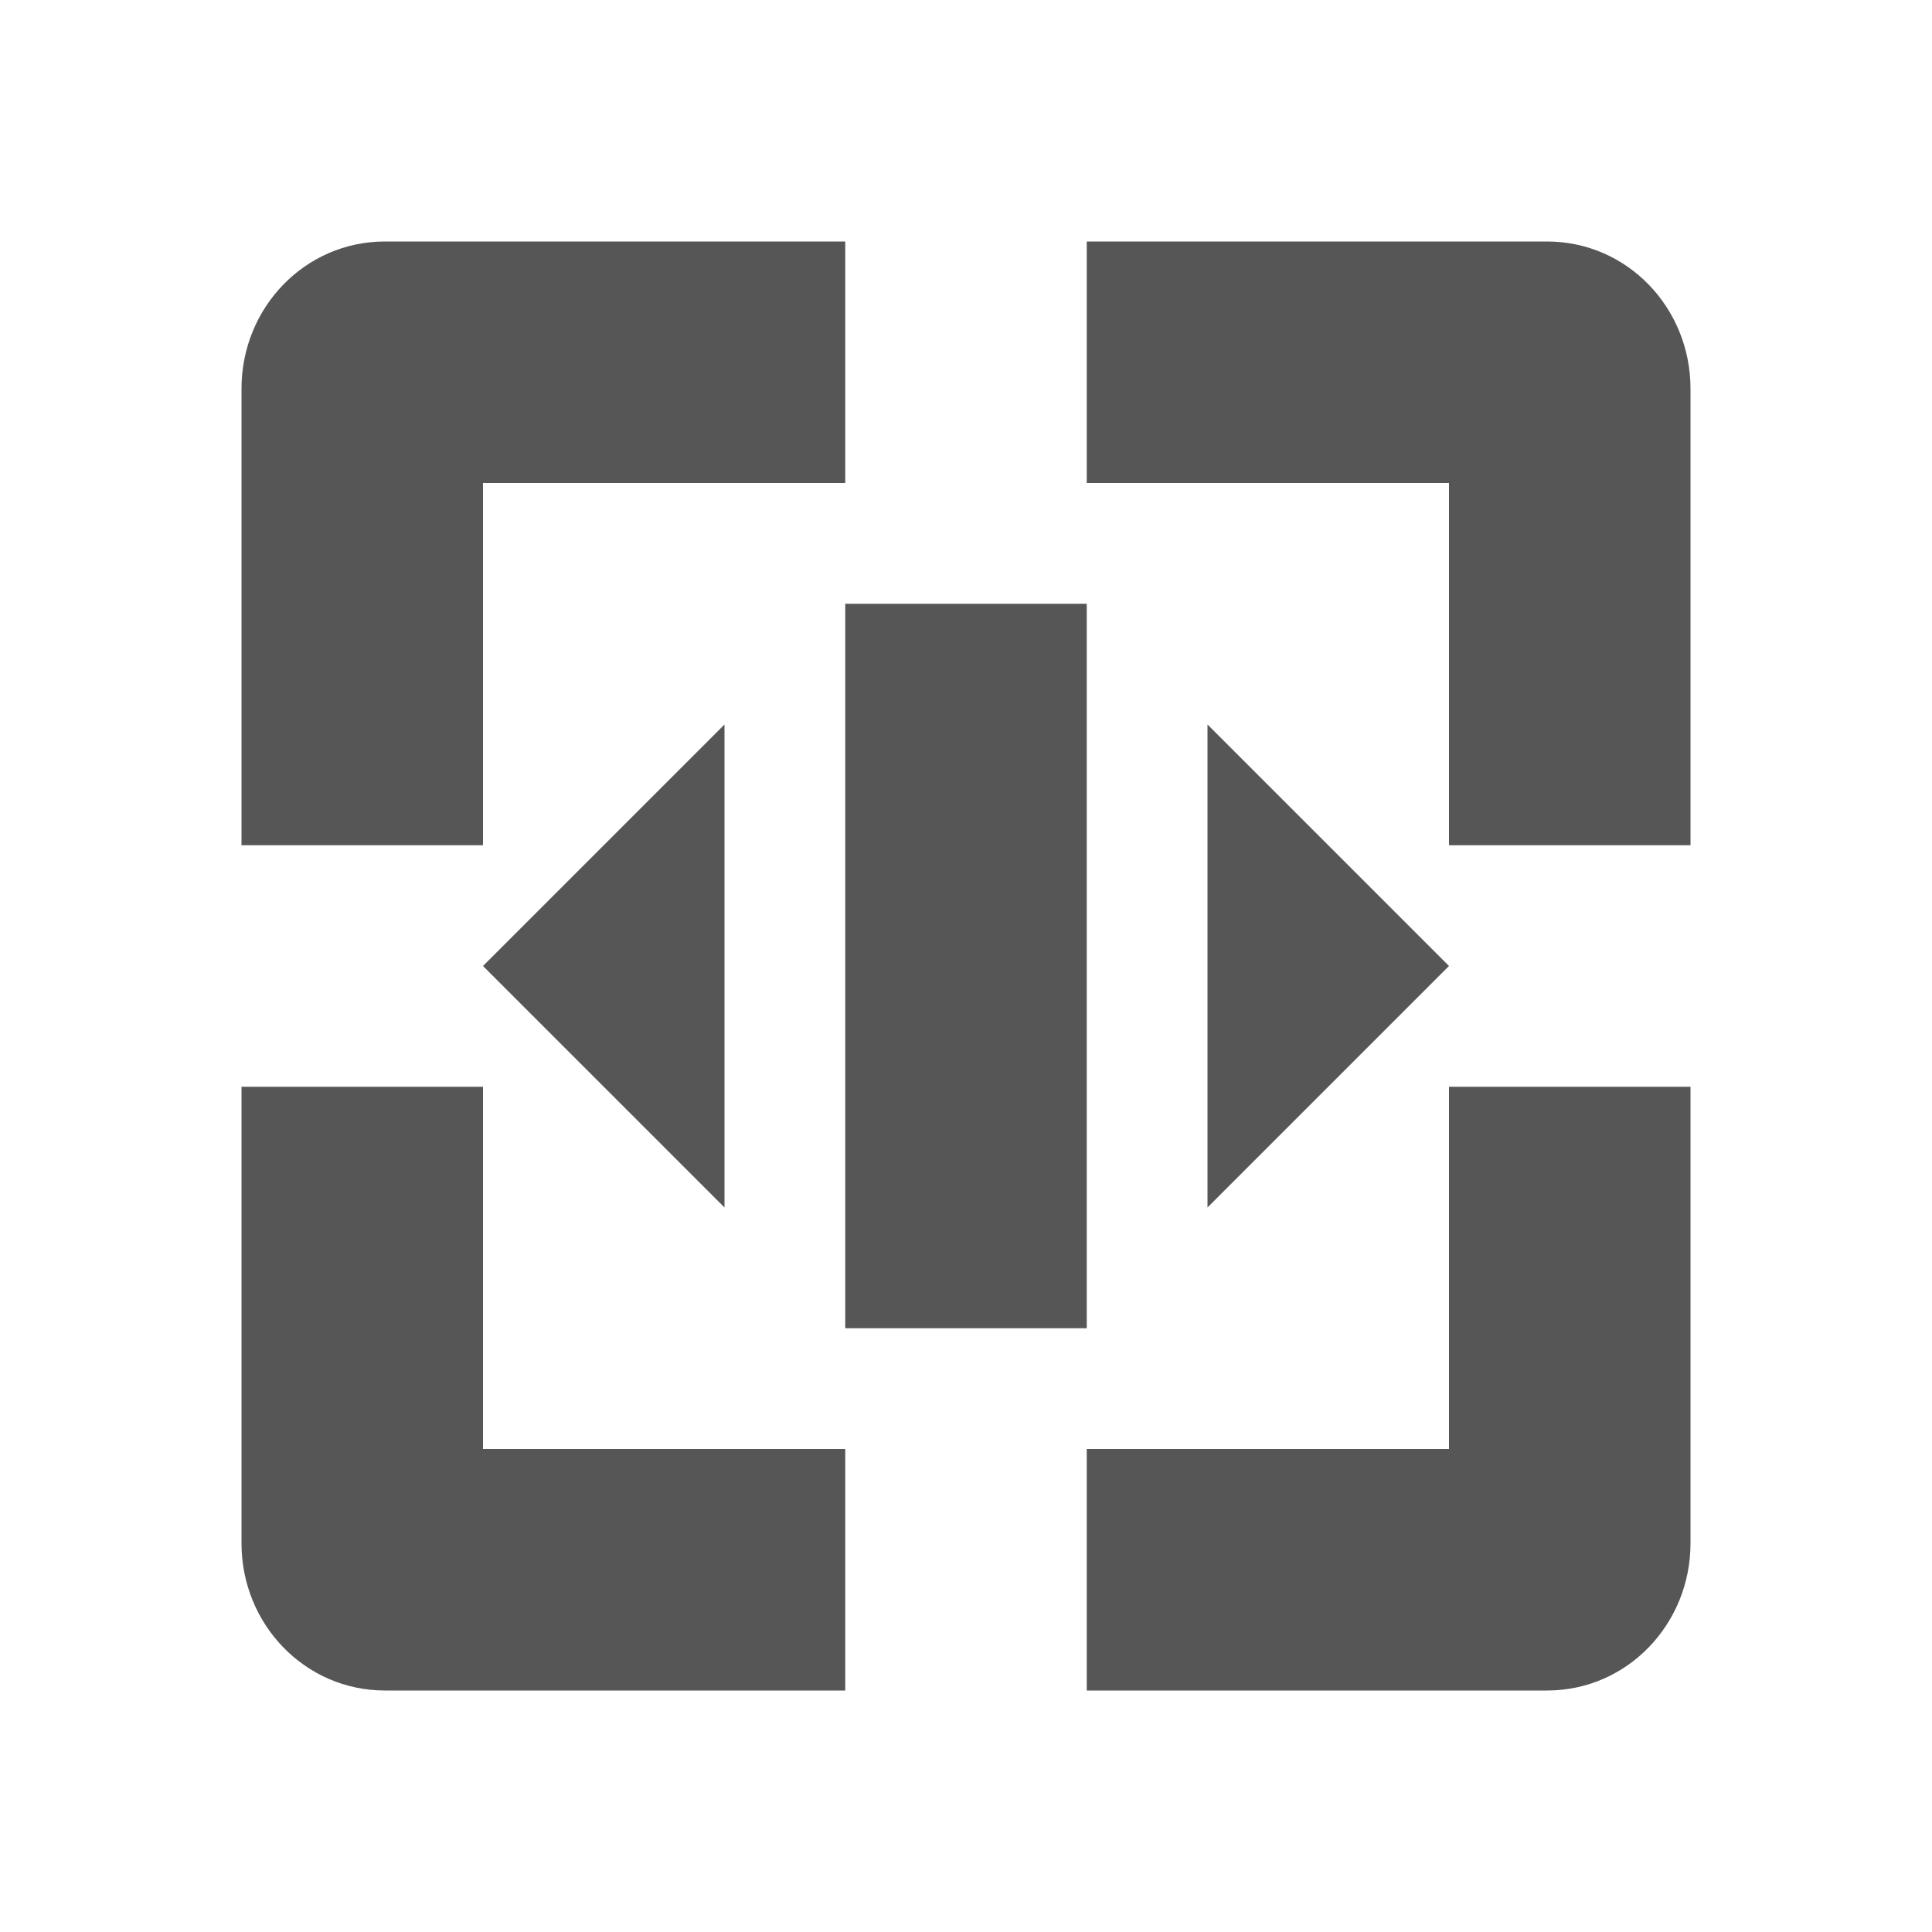 <svg xmlns="http://www.w3.org/2000/svg" width="16" height="16"><defs><style id="current-color-scheme" type="text/css"></style></defs><path d="M3.188 2C2.524 2 2 2.549 2 3.219V7h2V4h3V2H3.187zM9 2v2h3v3h2V3.219C14 2.549 13.476 2 12.812 2H9zM7 5v6h2V5H7zM6 6L4 8l2 2V6zm4 0v4l2-2-2-2zM2 9v3.781C2 13.451 2.525 14 3.188 14H7v-2H4V9H2zm10 0v3H9v2h3.813c.662 0 1.187-.549 1.187-1.219V9h-2z" fill="currentColor" color="#565656"/></svg>